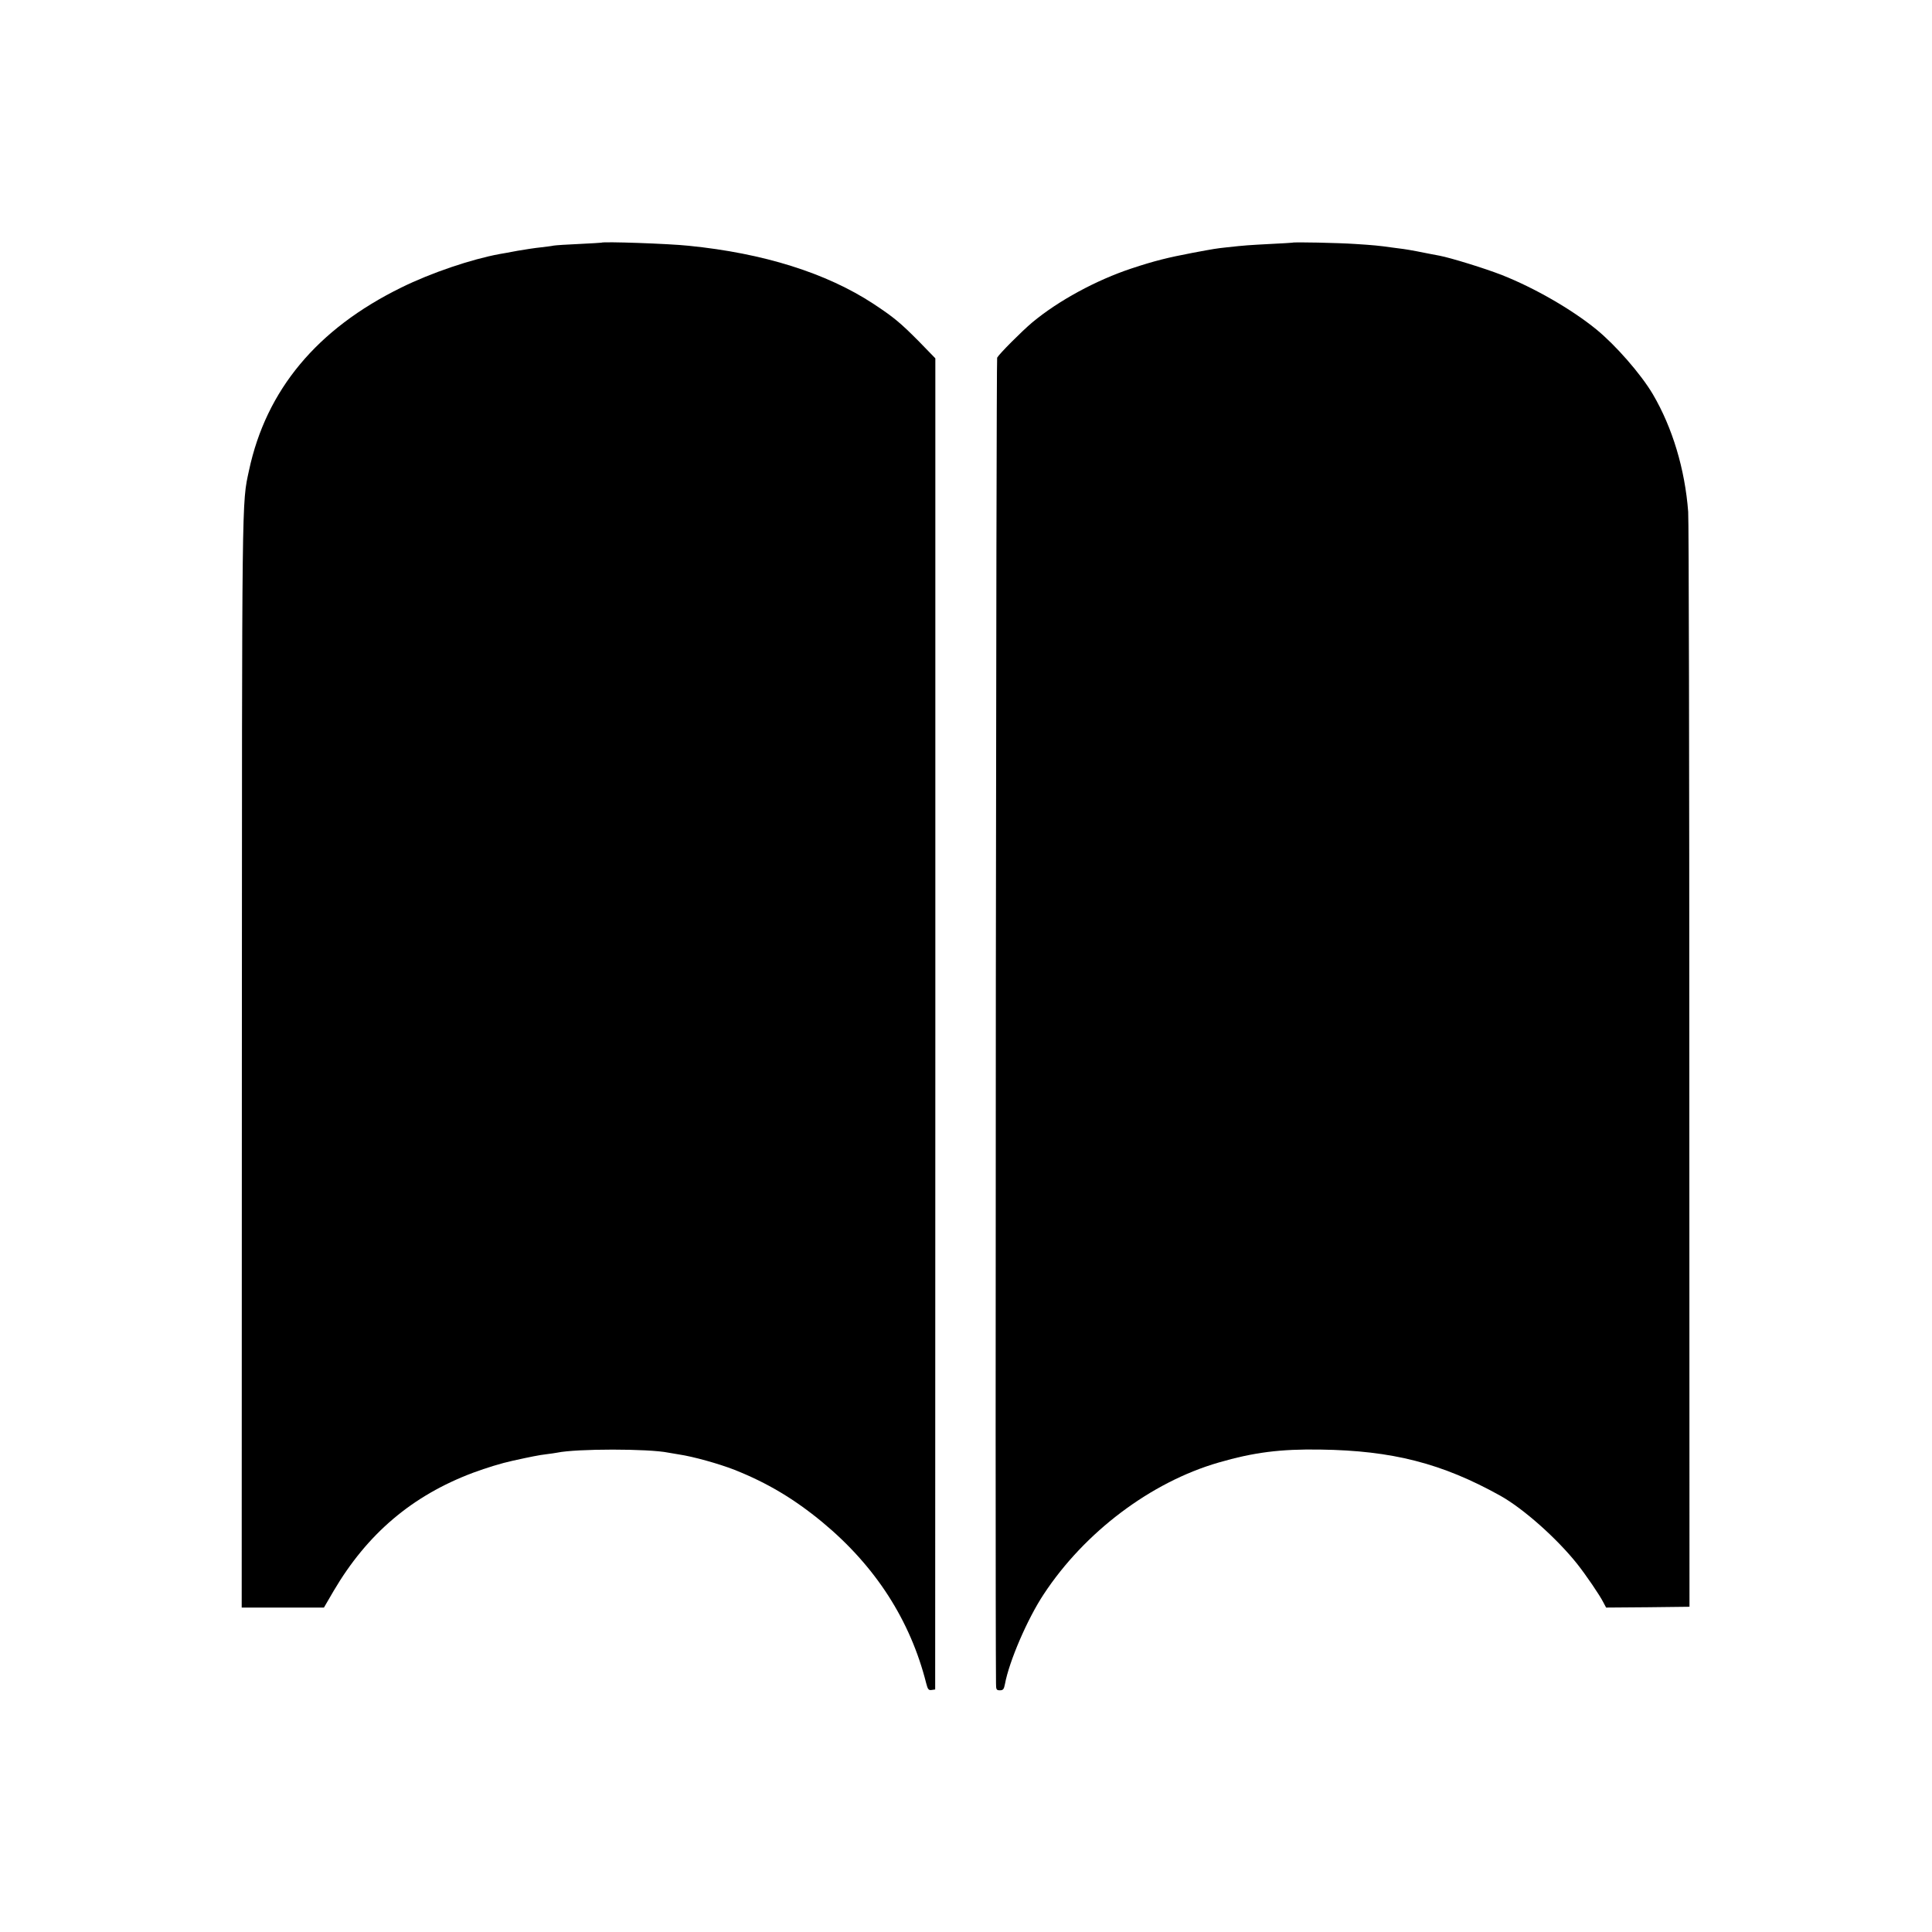 <?xml version="1.0" standalone="no"?>
<!DOCTYPE svg PUBLIC "-//W3C//DTD SVG 20010904//EN"
 "http://www.w3.org/TR/2001/REC-SVG-20010904/DTD/svg10.dtd">
<svg version="1.0" xmlns="http://www.w3.org/2000/svg"
 width="1191pt" height="1191pt" viewBox="0 0 1191 1191"
 preserveAspectRatio="xMidYMid meet">
<g transform="translate(0,1191) scale(0.1,-0.1)"
fill="#000000" stroke="none">
<path d="M3707 10414 c-1 -1 -63 -4 -137 -8 -74 -3 -145 -8 -157 -10 -12 -3
-48 -7 -80 -11 -32 -3 -96 -13 -143 -21 -47 -9 -96 -18 -110 -20 -174 -32
-423 -116 -607 -207 -519 -255 -832 -631 -938 -1127 -45 -209 -43 -101 -44
-3647 l-1 -3363 253 0 254 0 60 103 c208 353 484 587 859 728 84 31 175 59
244 74 113 25 164 35 206 40 27 3 58 8 69 10 119 25 564 25 685 0 13 -2 42 -7
65 -11 88 -13 246 -57 343 -95 202 -80 369 -180 542 -323 327 -271 542 -605
640 -994 9 -36 15 -43 33 -40 l22 3 1 4103 0 4103 -100 103 c-116 117 -156
150 -283 234 -289 189 -676 311 -1138 357 -122 13 -528 27 -538 19z"/>
<path d="M7967 10414 c-1 -1 -63 -4 -137 -8 -131 -7 -153 -8 -270 -21 -64 -7
-71 -8 -210 -34 -152 -29 -233 -49 -375 -96 -217 -72 -450 -198 -612 -333 -63
-53 -202 -192 -216 -217 -6 -11 -13 -7496 -7 -8172 0 -39 3 -43 24 -43 20 0
25 7 31 38 26 141 139 403 239 554 252 383 660 691 1078 812 217 63 382 84
628 80 443 -6 750 -85 1108 -284 143 -80 348 -262 474 -420 54 -68 140 -194
162 -238 l17 -32 257 2 257 3 -1 3330 c0 1832 -3 3371 -7 3420 -20 263 -97
519 -218 725 -74 125 -230 303 -349 400 -151 123 -380 255 -580 334 -104 41
-318 107 -387 120 -16 3 -39 7 -53 10 -37 8 -137 27 -168 31 -15 2 -46 6 -69
9 -84 12 -119 15 -228 22 -104 7 -383 13 -388 8z"/>
</g>
</svg>
